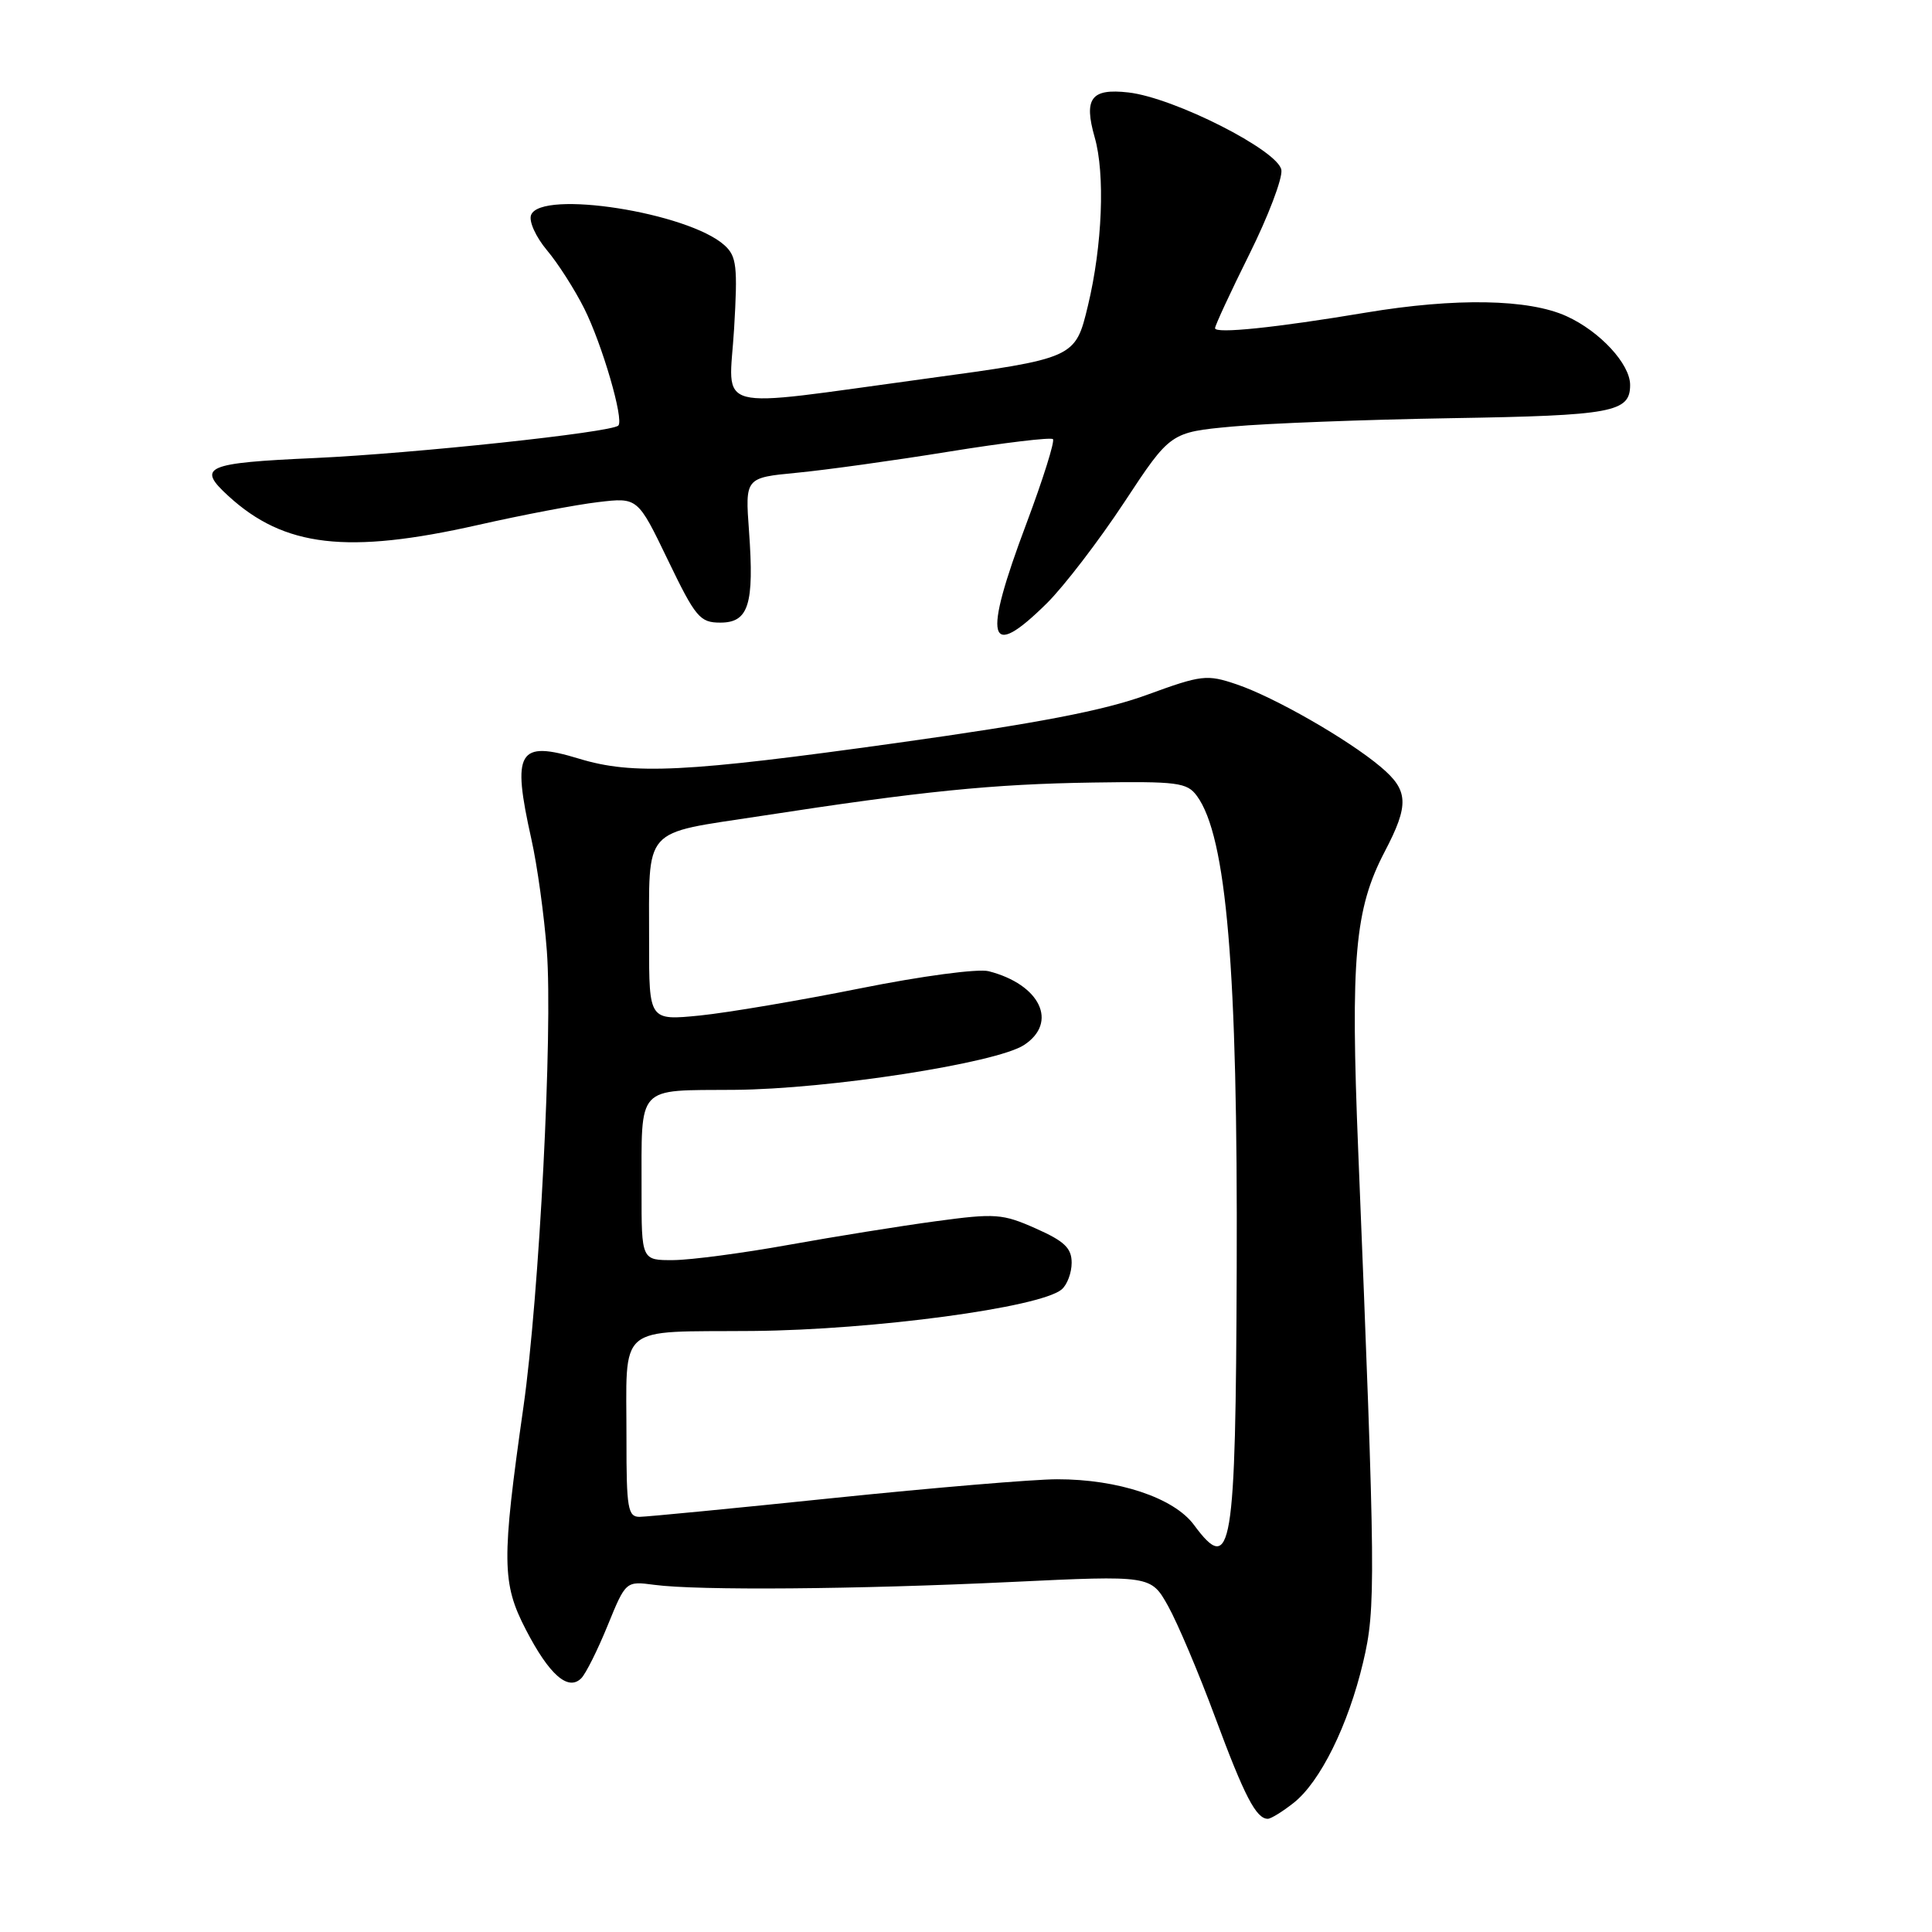 <?xml version="1.0" encoding="UTF-8" standalone="no"?>
<!DOCTYPE svg PUBLIC "-//W3C//DTD SVG 1.1//EN" "http://www.w3.org/Graphics/SVG/1.1/DTD/svg11.dtd" >
<svg xmlns="http://www.w3.org/2000/svg" xmlns:xlink="http://www.w3.org/1999/xlink" version="1.1" viewBox="0 0 256 256">
 <g >
 <path fill="currentColor"
d=" M 171.40 238.90 C 174.93 236.13 178.65 228.60 180.62 220.26 C 182.32 213.11 182.28 209.39 179.97 152.47 C 178.93 126.95 179.51 120.45 183.47 112.87 C 186.75 106.61 186.66 104.73 182.93 101.60 C 178.61 97.96 168.81 92.35 163.86 90.68 C 159.91 89.34 159.23 89.42 151.95 92.08 C 146.24 94.16 137.56 95.83 118.79 98.45 C 90.85 102.35 83.87 102.70 76.73 100.53 C 68.64 98.07 67.80 99.49 70.41 111.19 C 71.19 114.66 72.11 121.33 72.46 126.00 C 73.26 136.64 71.46 171.69 69.36 186.41 C 66.45 206.82 66.49 209.78 69.68 215.94 C 72.78 221.93 75.28 224.12 77.02 222.38 C 77.62 221.78 79.19 218.64 80.51 215.40 C 82.92 209.50 82.92 209.50 86.71 210.00 C 92.51 210.77 113.46 210.60 134.00 209.62 C 152.50 208.74 152.50 208.74 154.78 212.81 C 156.03 215.05 158.85 221.70 161.03 227.59 C 164.89 238.00 166.45 241.00 167.99 241.00 C 168.40 241.00 169.93 240.06 171.40 238.90 Z  M 138.72 79.93 C 140.98 77.69 145.59 71.68 148.96 66.57 C 155.08 57.28 155.08 57.28 163.29 56.52 C 167.81 56.10 180.89 55.60 192.36 55.41 C 213.69 55.06 216.00 54.63 216.00 51.01 C 216.00 48.23 212.00 43.91 207.58 41.90 C 202.56 39.61 192.88 39.44 181.00 41.42 C 169.00 43.43 161.00 44.25 161.00 43.49 C 161.00 43.13 163.04 38.73 165.54 33.70 C 168.04 28.68 169.95 23.65 169.79 22.53 C 169.42 19.96 155.56 12.93 149.51 12.25 C 144.58 11.69 143.58 13.03 145.05 18.19 C 146.45 23.05 146.07 32.55 144.16 40.49 C 142.48 47.48 142.48 47.48 122.49 50.20 C 93.83 54.09 96.60 54.81 97.27 43.58 C 97.76 35.28 97.61 33.96 96.00 32.50 C 91.20 28.16 71.67 25.10 70.37 28.49 C 70.05 29.31 70.99 31.38 72.45 33.13 C 73.92 34.86 76.15 38.36 77.42 40.89 C 79.79 45.63 82.71 55.63 81.93 56.39 C 81.01 57.30 54.84 60.09 41.75 60.69 C 27.19 61.34 26.03 61.85 30.25 65.71 C 37.65 72.50 46.02 73.47 63.30 69.57 C 69.22 68.23 76.41 66.86 79.28 66.53 C 84.50 65.91 84.50 65.91 88.50 74.21 C 92.17 81.82 92.74 82.50 95.45 82.50 C 99.20 82.50 99.95 80.10 99.25 70.40 C 98.73 63.30 98.73 63.30 105.62 62.64 C 109.40 62.28 118.47 61.02 125.76 59.84 C 133.06 58.66 139.25 57.92 139.52 58.19 C 139.79 58.46 138.21 63.49 136.01 69.36 C 130.16 84.92 130.87 87.69 138.72 79.93 Z  M 158.20 202.05 C 155.54 198.46 148.17 196.00 140.07 196.01 C 137.01 196.01 123.70 197.13 110.50 198.49 C 97.30 199.86 85.71 200.98 84.75 200.99 C 83.20 201.00 83.00 199.85 83.01 190.75 C 83.03 175.16 81.44 176.52 99.80 176.36 C 115.83 176.21 137.77 173.26 140.66 170.87 C 141.40 170.26 142.00 168.66 142.00 167.32 C 142.00 165.38 141.04 164.46 137.25 162.78 C 132.84 160.82 131.89 160.75 124.00 161.82 C 119.33 162.45 110.55 163.86 104.50 164.95 C 98.45 166.04 91.59 166.95 89.25 166.97 C 85.00 167.00 85.00 167.00 85.01 157.75 C 85.03 143.60 84.19 144.51 97.30 144.41 C 109.78 144.32 132.02 140.87 135.69 138.47 C 140.25 135.48 137.83 130.44 131.00 128.69 C 129.60 128.33 122.12 129.33 114.00 130.96 C 106.03 132.56 96.46 134.18 92.75 134.56 C 86.00 135.23 86.00 135.23 86.01 124.87 C 86.03 109.29 84.90 110.57 100.84 108.12 C 122.12 104.84 131.51 103.89 144.83 103.69 C 156.06 103.52 157.29 103.68 158.60 105.47 C 162.53 110.84 164.02 128.41 163.87 168.00 C 163.74 205.67 163.21 208.83 158.20 202.05 Z "/>
</g>
</svg>